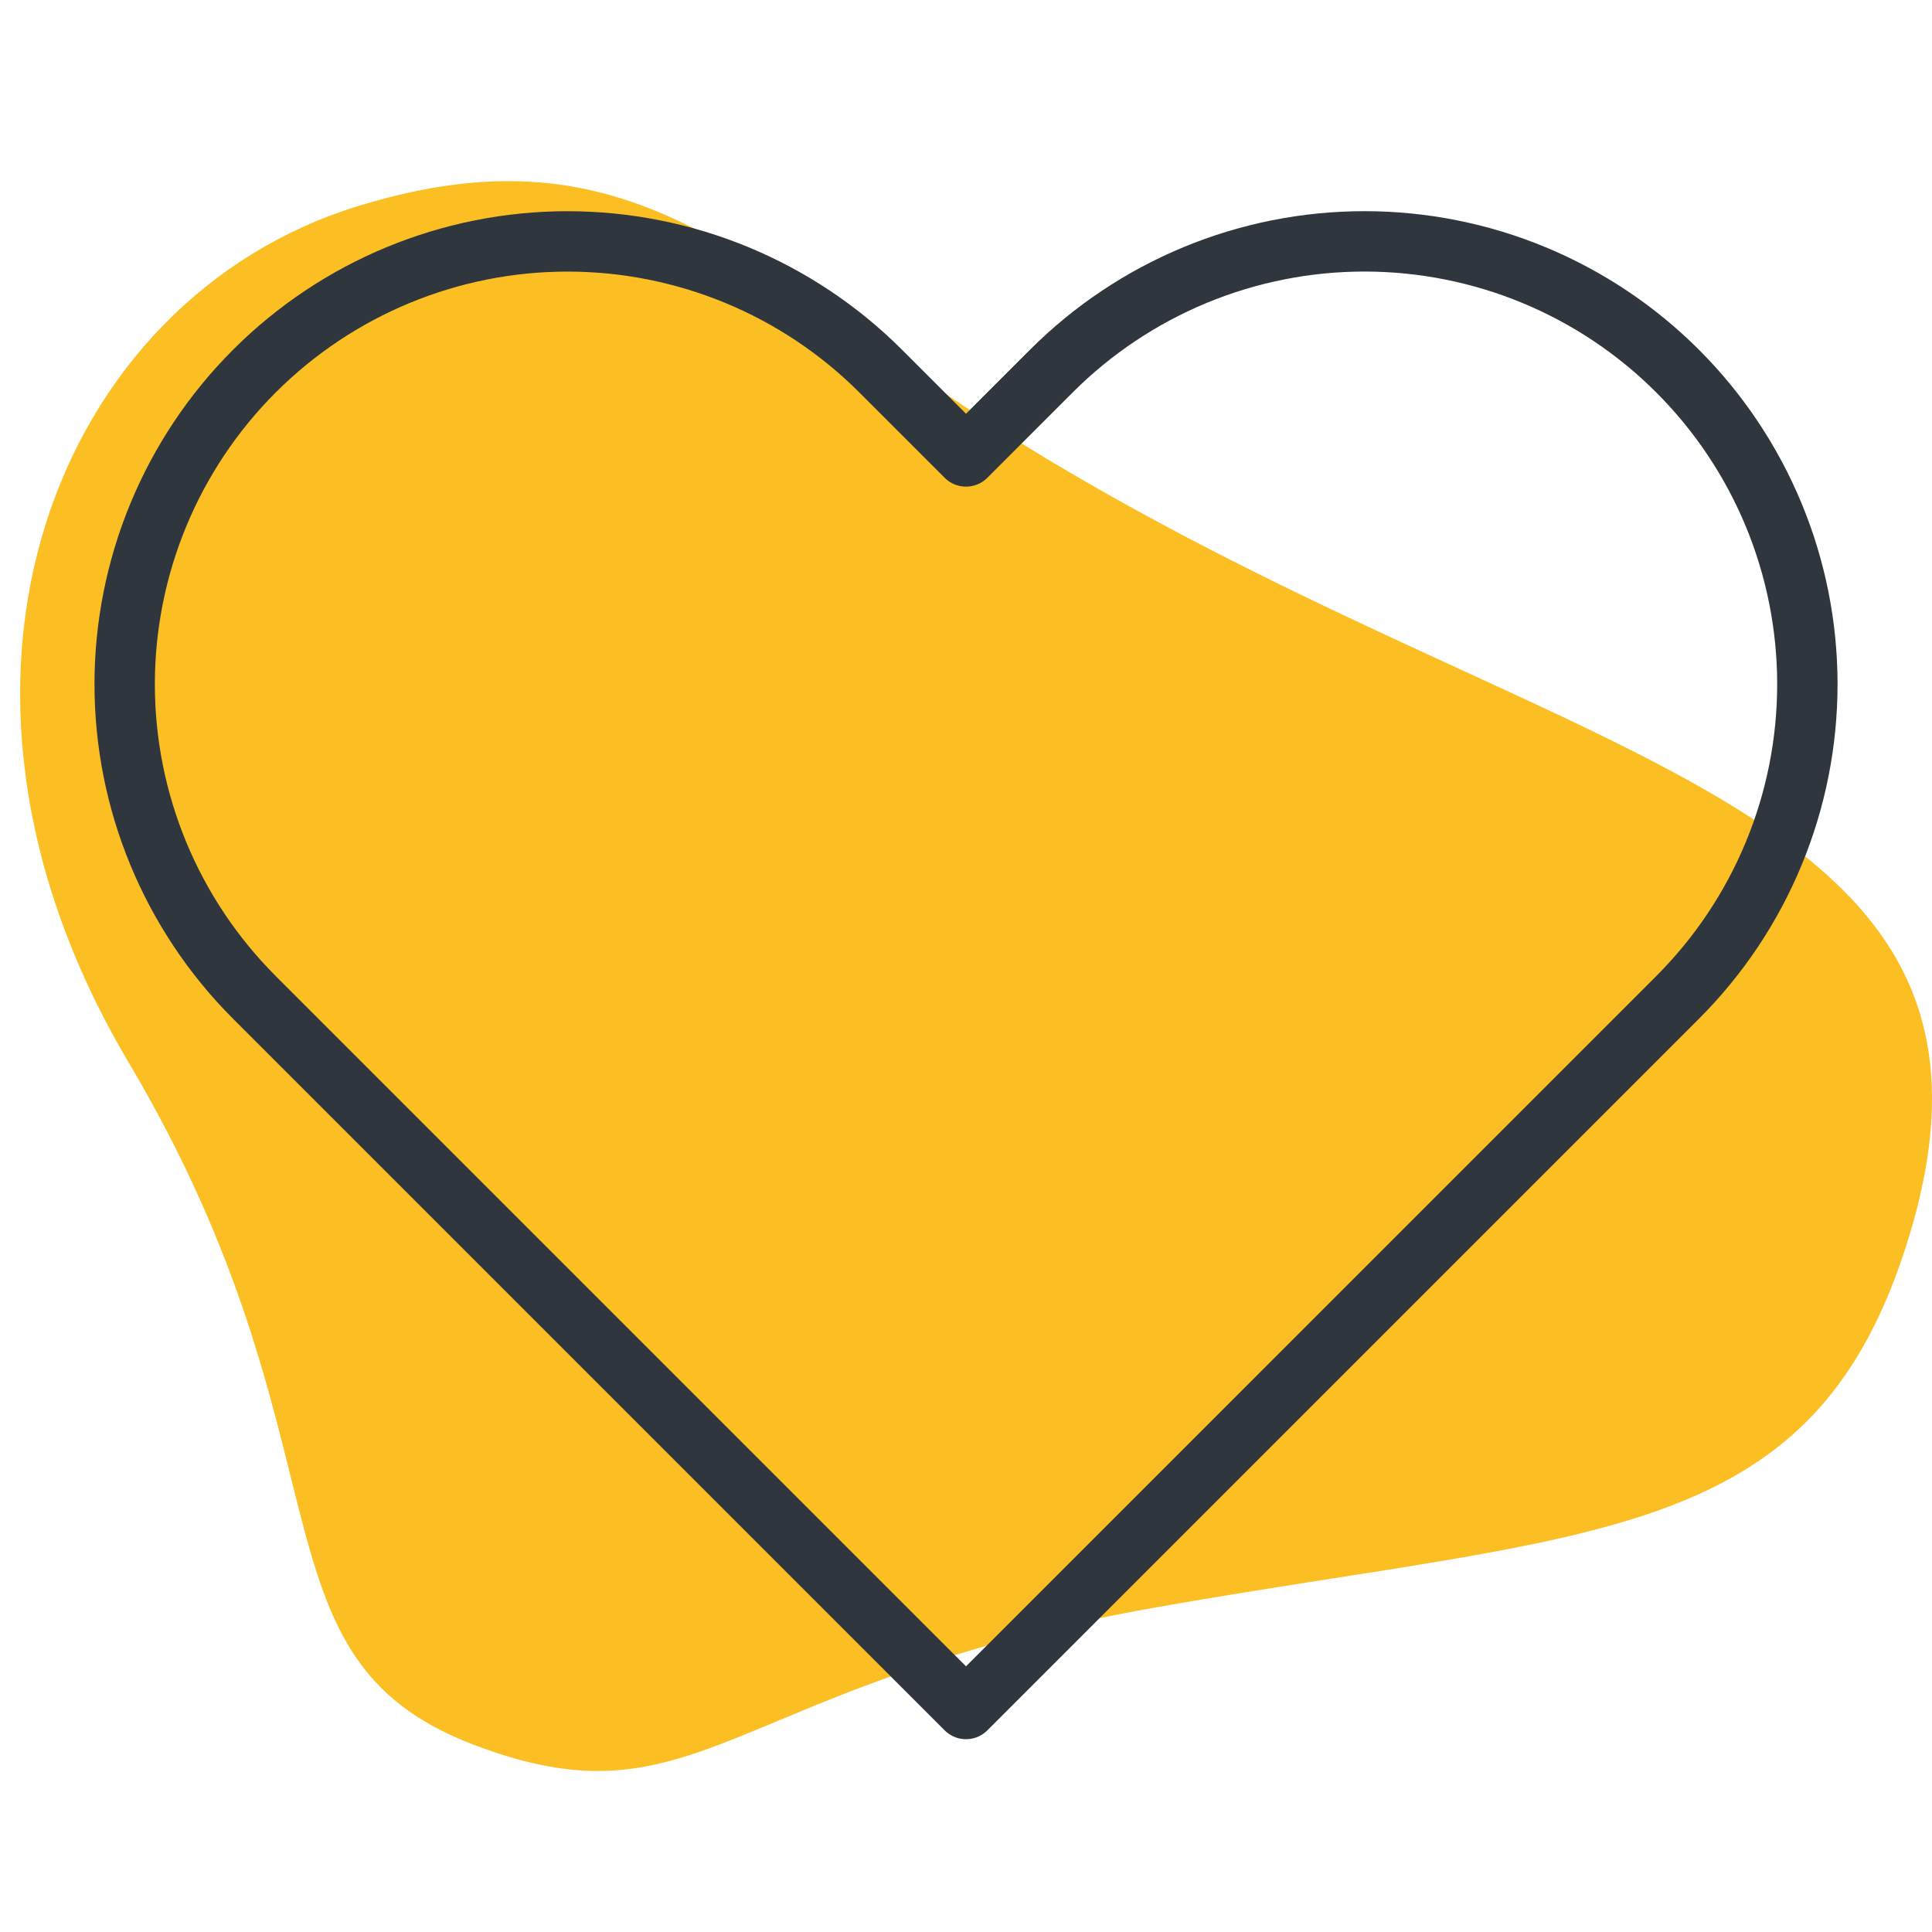 <svg width="96" height="96" viewBox="0 0 96 96" fill="none" xmlns="http://www.w3.org/2000/svg">
<path d="M17.732 10.258C32.508 5.679 37.874 14.429 52.651 23.178C78.862 38.698 101.994 39.863 94.606 62.245C89.817 76.749 79.037 76.081 57.576 79.845C36.115 83.609 34.795 91.036 23.449 86.661C12.103 82.287 17.732 71.909 6.386 52.783C-4.961 33.657 2.955 14.836 17.732 10.258Z" fill="#FBBF24"/>
<path d="M83.36 18.44C81.317 16.396 78.891 14.775 76.221 13.668C73.551 12.562 70.69 11.993 67.8 11.993C64.91 11.993 62.048 12.562 59.378 13.668C56.709 14.775 54.283 16.396 52.24 18.44L48 22.68L43.76 18.44C39.633 14.313 34.036 11.995 28.2 11.995C22.364 11.995 16.767 14.313 12.64 18.44C8.513 22.567 6.195 28.164 6.195 34C6.195 39.836 8.513 45.433 12.64 49.56L16.88 53.8L48 84.92L79.12 53.8L83.36 49.56C85.404 47.517 87.025 45.091 88.132 42.421C89.238 39.752 89.807 36.89 89.807 34C89.807 31.11 89.238 28.248 88.132 25.579C87.025 22.909 85.404 20.483 83.36 18.44V18.44Z" stroke="#2F363D" stroke-width="3" stroke-linecap="round" stroke-linejoin="round"/>
</svg>
